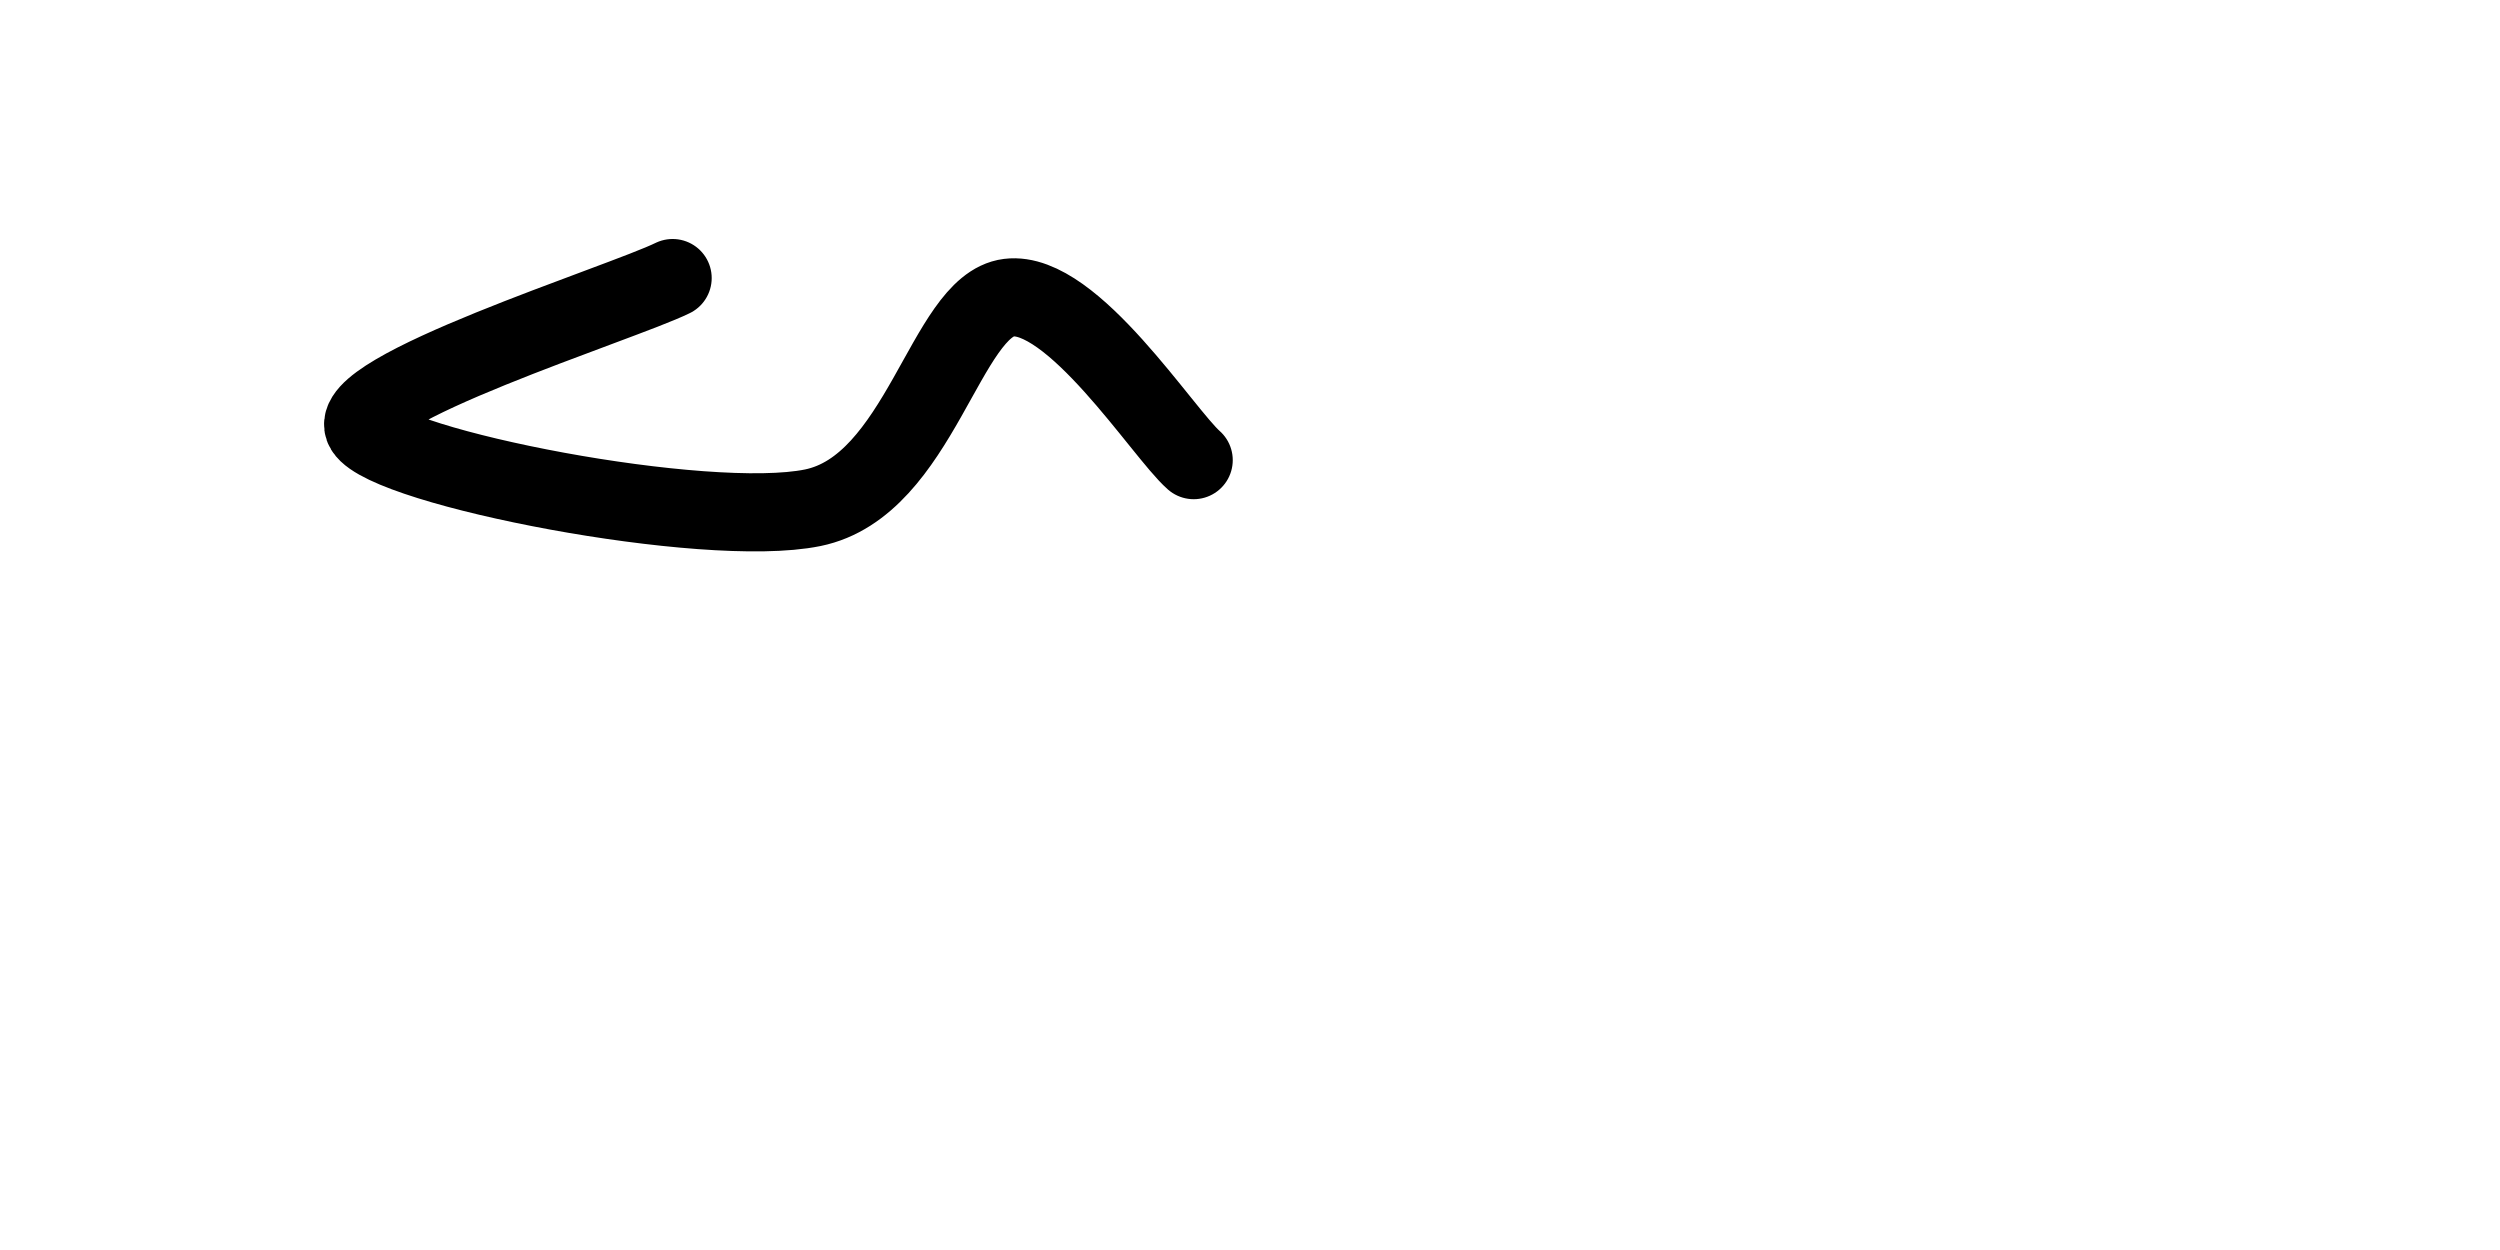 <svg xmlns="http://www.w3.org/2000/svg" version="1.1" xmlns:xlink="http://www.w3.org/1999/xlink" xmlns:svgjs="http://svgjs.dev/svgjs" viewBox="0 0 800 400"><path d="M215.242,88.976C198.807,97.044,109.162,125.133,116.633,137.384C124.103,149.636,225.7,169.507,260.064,162.485C294.428,155.463,302.496,97.791,322.816,95.251C343.135,92.711,372.12,138.579,381.981,147.245" fill="none" stroke-width="25" stroke="url(&quot;#SvgjsLinearGradient1004&quot;)" stroke-linecap="round"></path><defs><linearGradient id="SvgjsLinearGradient1004"><stop stop-color="hsl(162, 100%, 58%)" offset="0"></stop><stop stop-color="hsl(270, 73%, 53%)" offset="1"></stop></linearGradient></defs></svg>